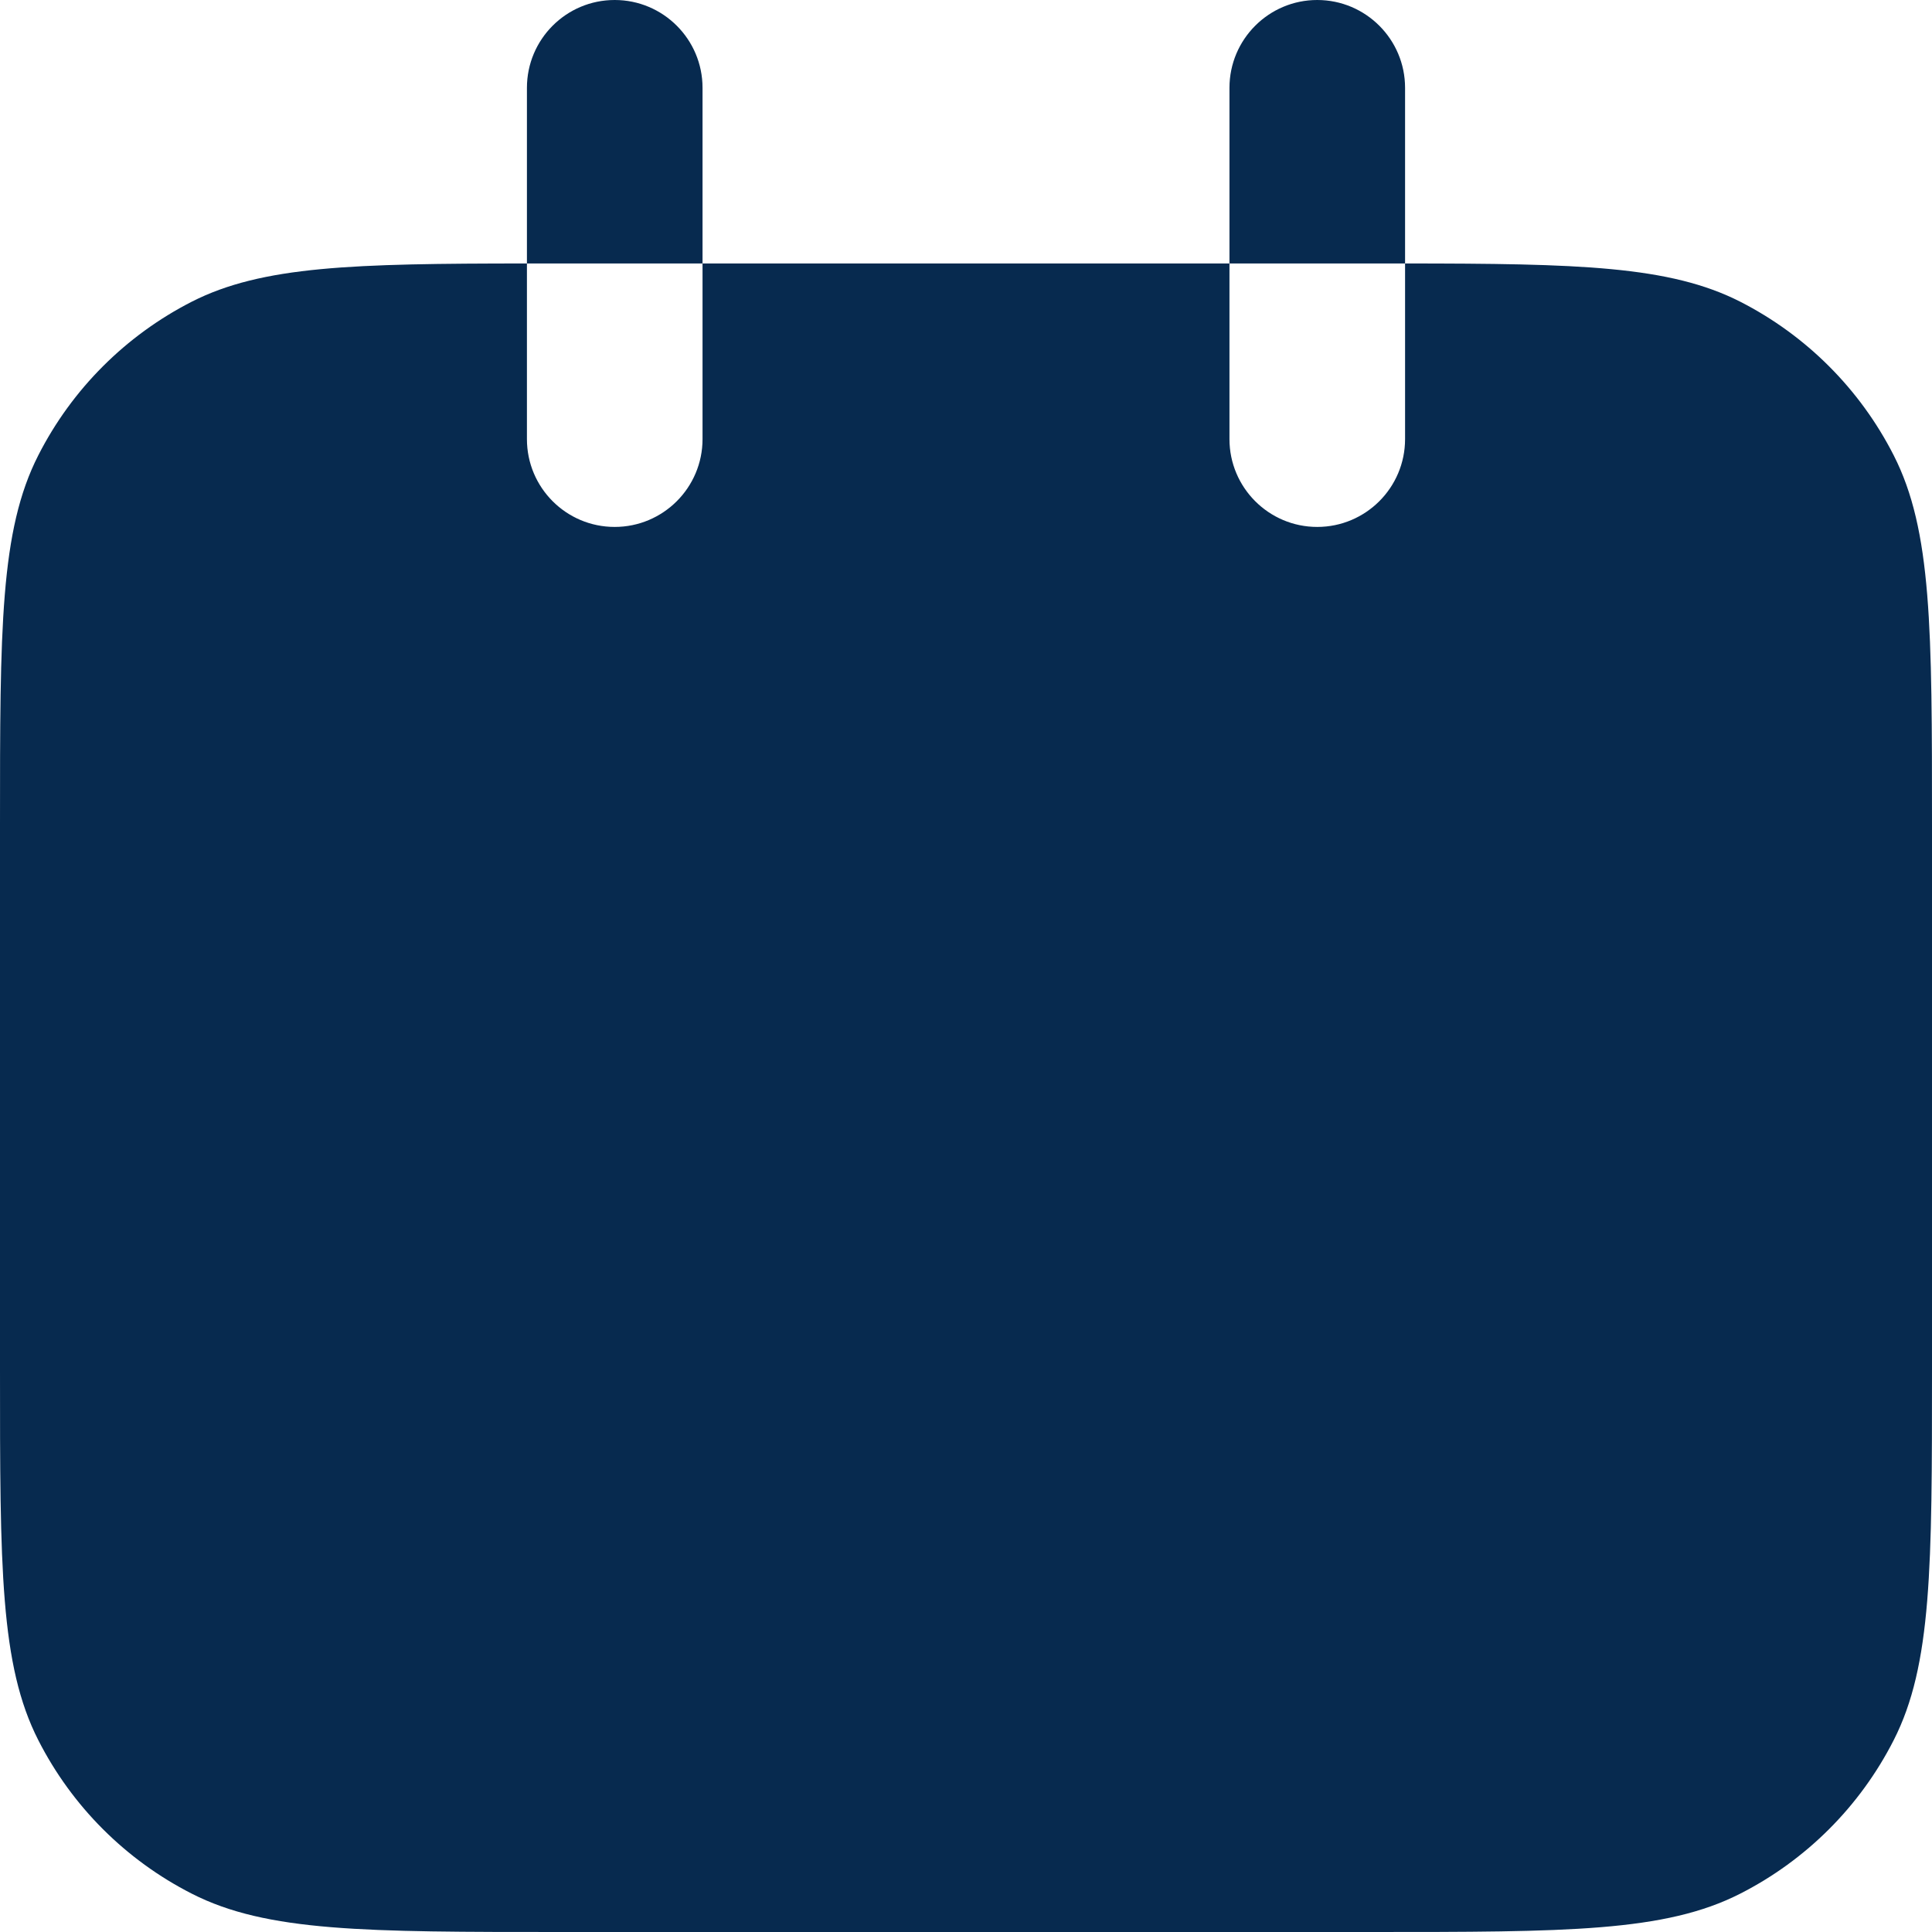 <svg width="19" height="19" viewBox="0 0 19 19" fill="none" xmlns="http://www.w3.org/2000/svg">
<path d="M12.954 0C13.431 0 13.818 0.387 13.818 0.864V2.591H12.091V0.864C12.091 0.387 12.478 0 12.954 0Z" fill="#072A4F"/>
<path d="M6.909 2.591V0.864C6.909 0.387 6.522 0 6.045 0C5.568 0 5.182 0.387 5.182 0.864V2.591H6.909Z" fill="#072A4F"/>
<path d="M6.909 2.591V4.318C6.909 4.795 6.522 5.182 6.045 5.182C5.568 5.182 5.182 4.795 5.182 4.318V2.591C3.475 2.592 2.58 2.614 1.886 2.967C1.236 3.299 0.708 3.827 0.377 4.477C0 5.216 0 6.183 0 8.118V13.473C0 15.408 0 16.375 0.377 17.114C0.708 17.764 1.236 18.292 1.886 18.623C2.625 19 3.593 19 5.527 19H13.473C15.408 19 16.375 19 17.114 18.623C17.764 18.292 18.292 17.764 18.623 17.114C19 16.375 19 15.408 19 13.473V8.118C19 6.183 19 5.216 18.623 4.477C18.292 3.827 17.764 3.299 17.114 2.967C16.42 2.614 15.525 2.592 13.818 2.591V4.318C13.818 4.795 13.431 5.182 12.954 5.182C12.478 5.182 12.091 4.795 12.091 4.318V2.591H6.909Z" fill="#072A4F"/>
</svg>
